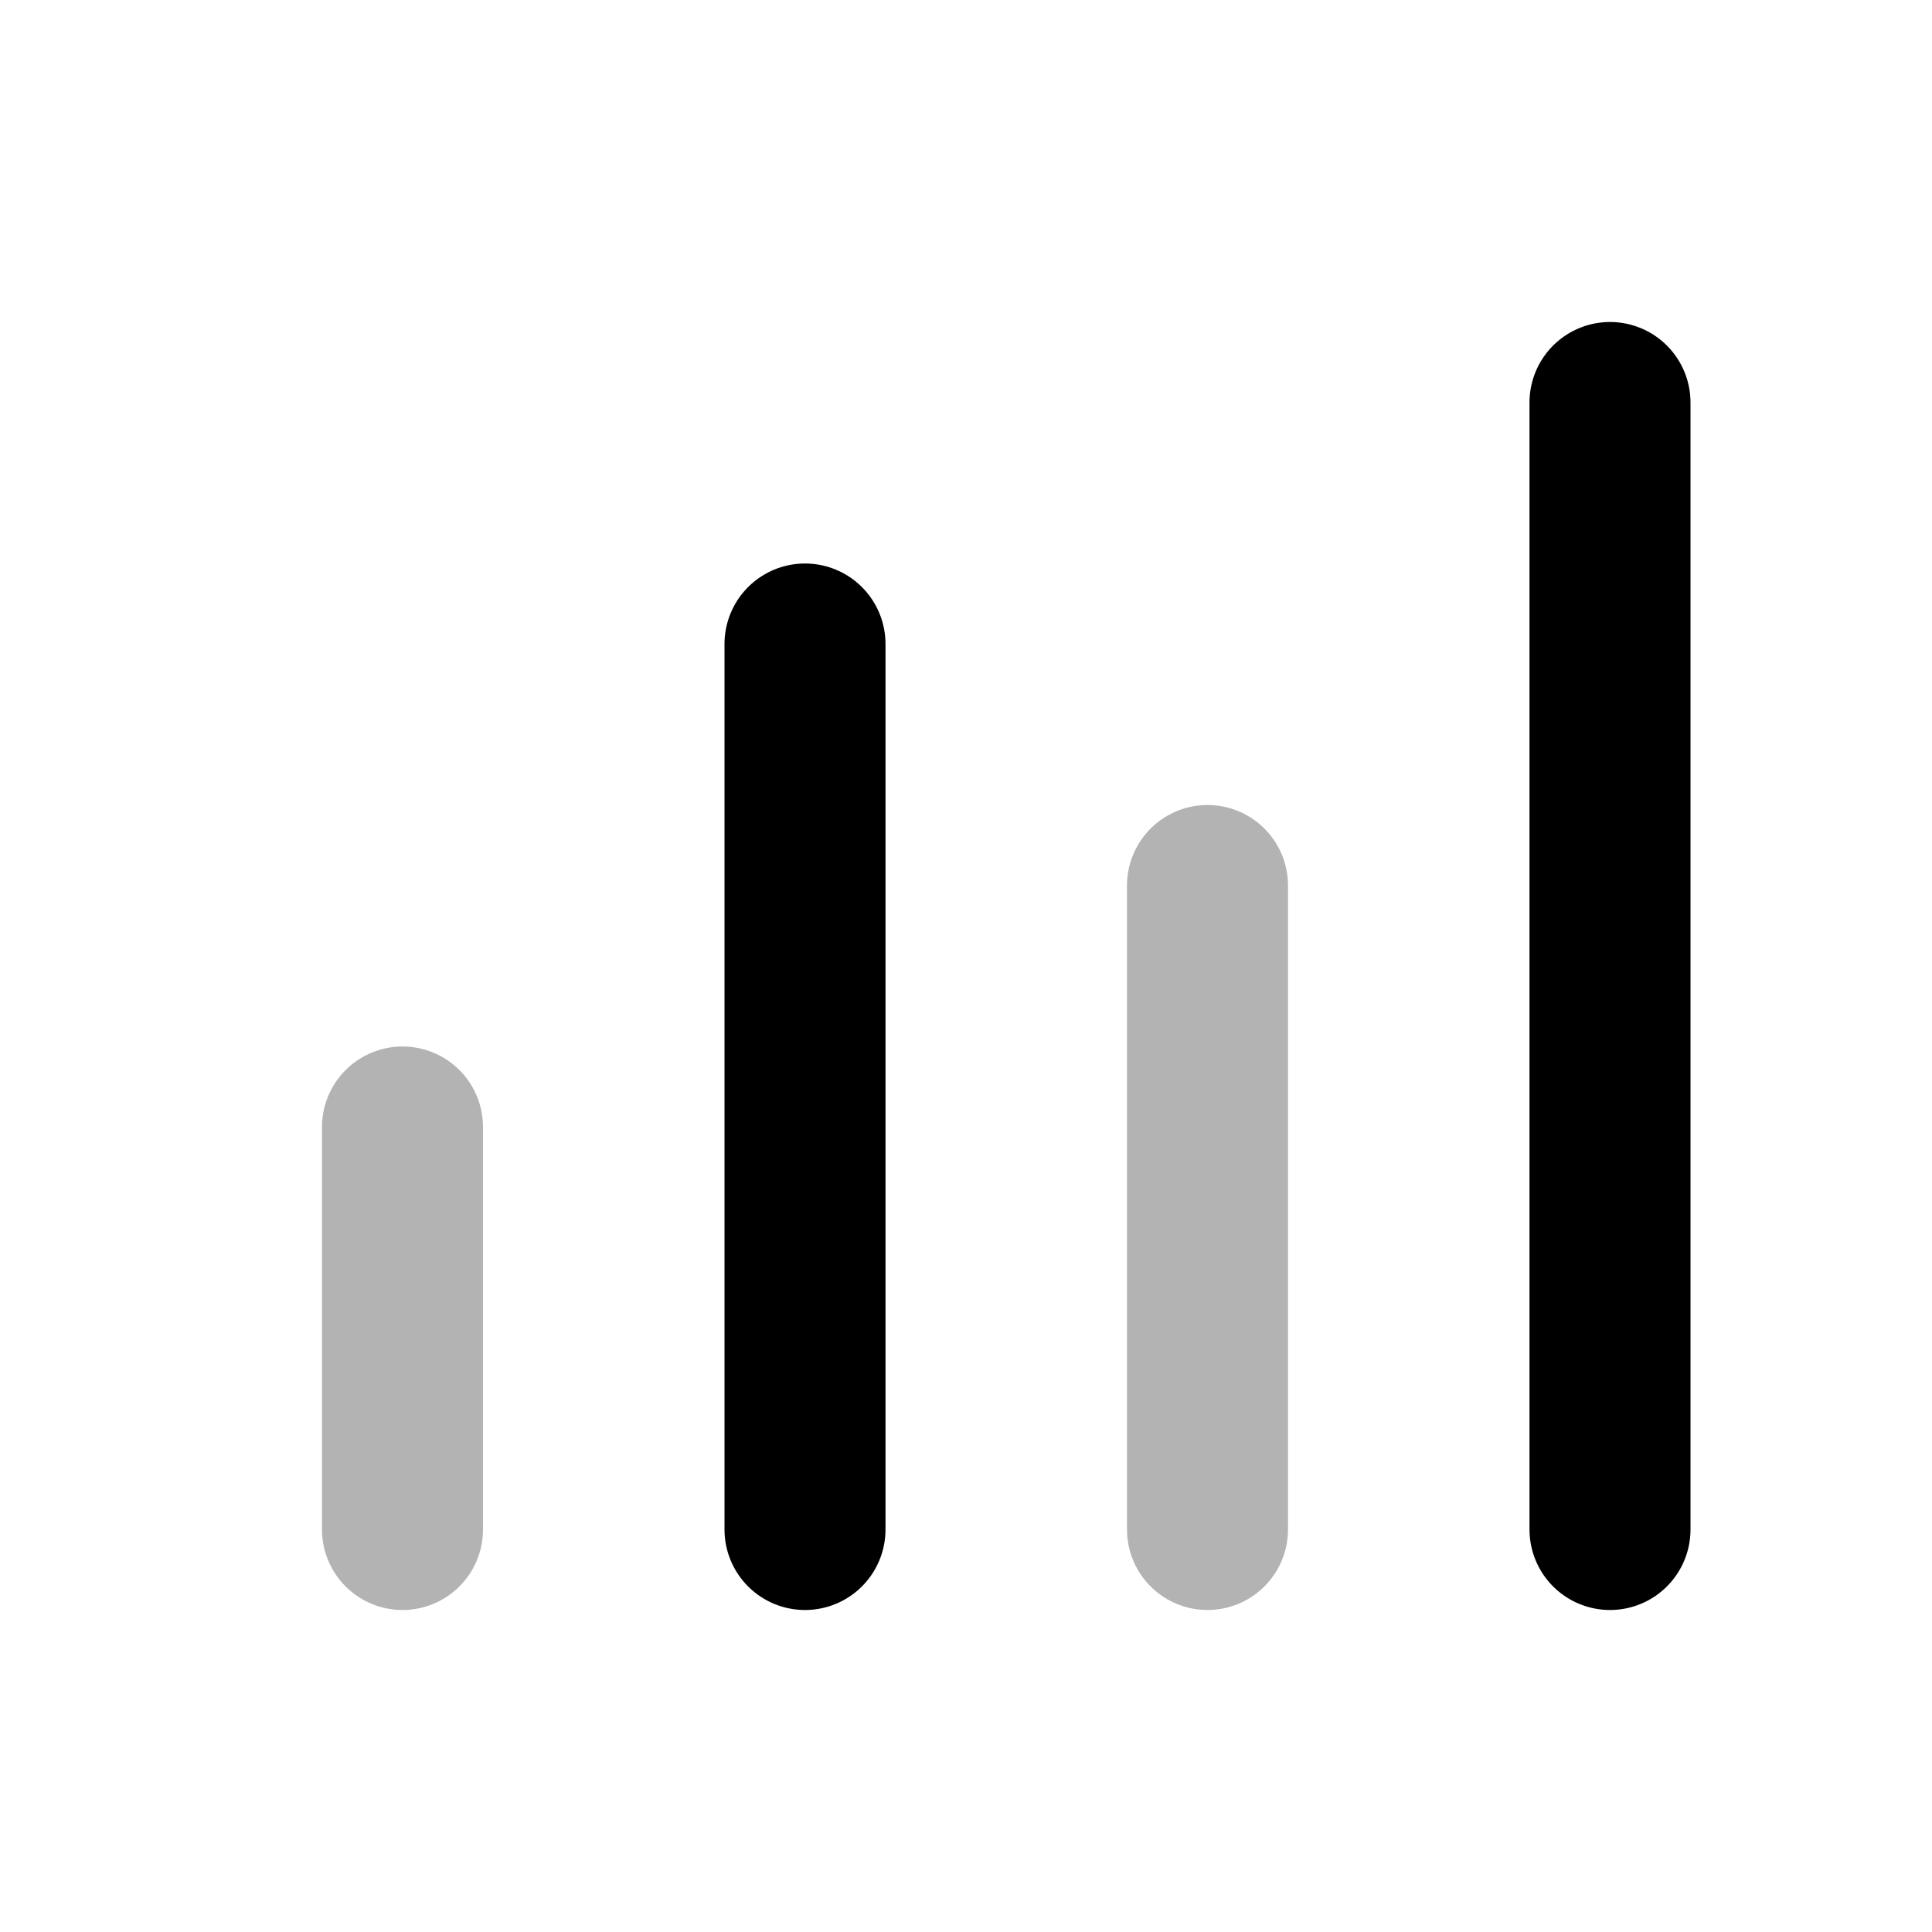 <svg xmlns="http://www.w3.org/2000/svg" width="24" height="24" viewbox="0 0 24 24" fill="none">
    <path stroke="currentColor" stroke-linecap="round" stroke-linejoin="round" stroke-width="2" d="M5 14v5m10-8v8" opacity=".3"/>
    <path stroke="currentColor" stroke-linecap="round" stroke-linejoin="round" stroke-width="2" d="M10 8v11M20 5v14"/>
</svg>